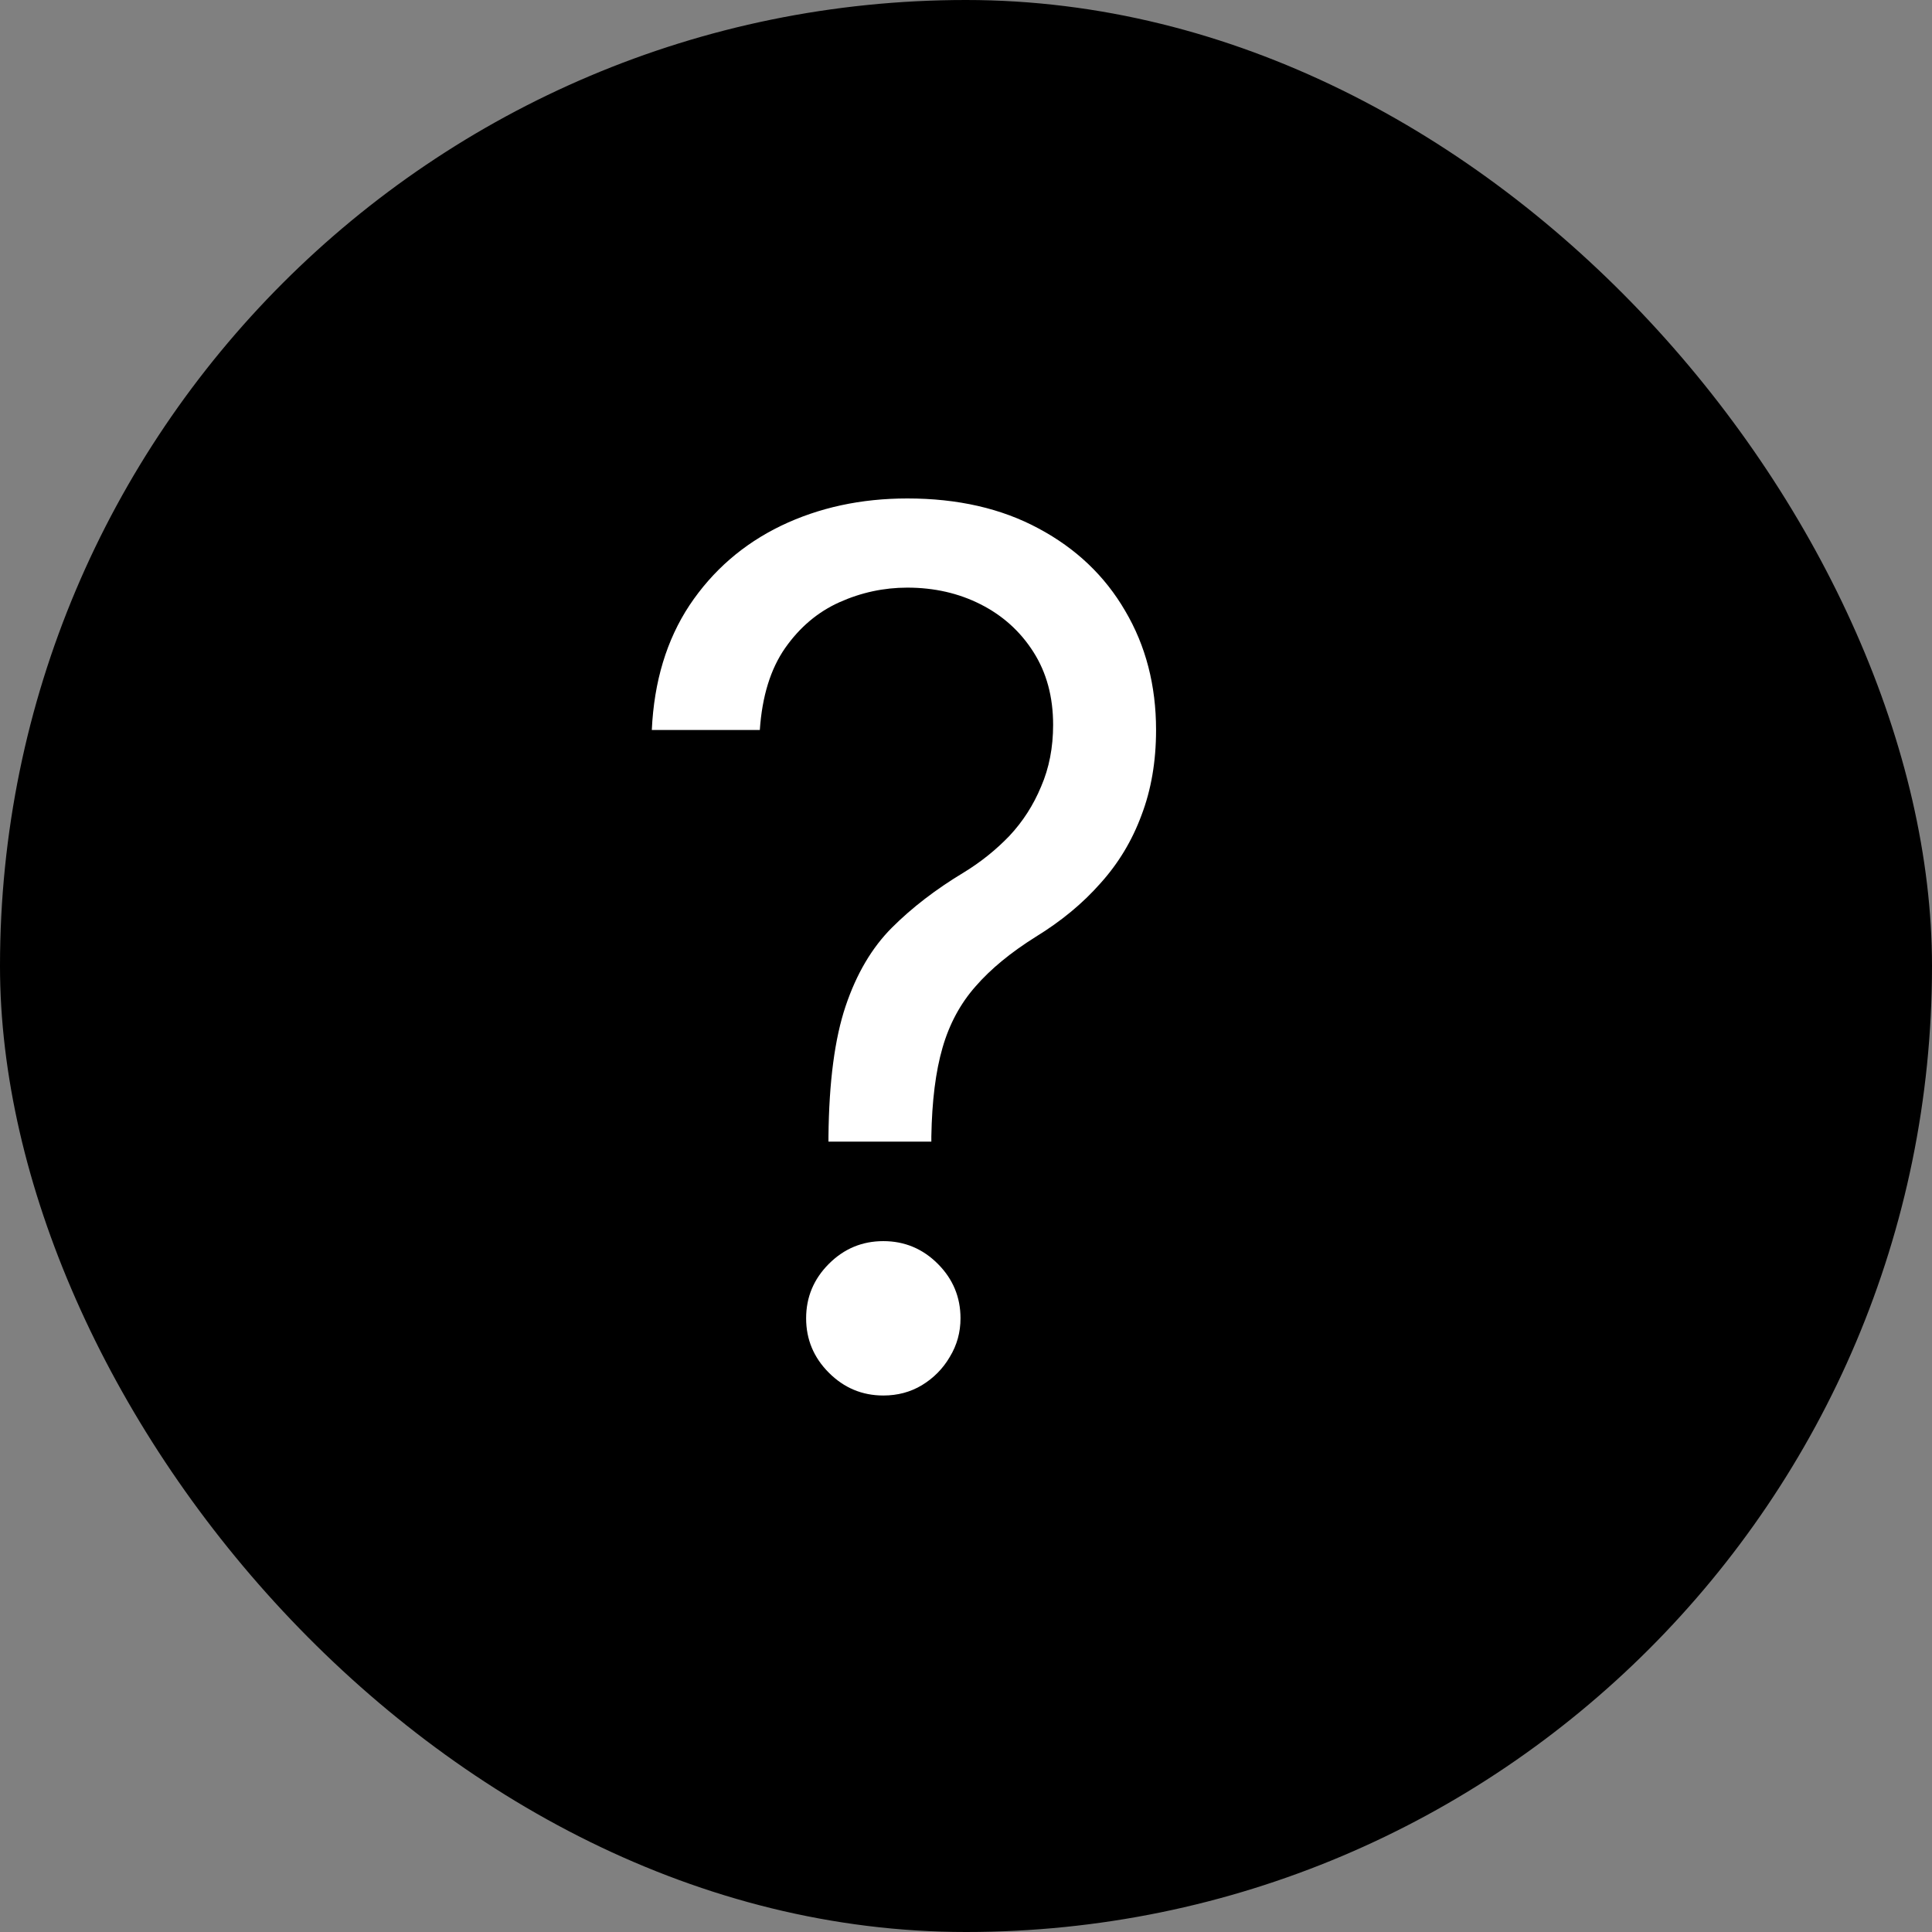 <svg width="32" height="32" viewBox="0 0 32 32" fill="none" xmlns="http://www.w3.org/2000/svg">
<rect x="0" y="0" width="32" height="32" fill="#808080" stroke="none"/>
<rect width="32" height="32" rx="16" fill="black"/>
<path d="M13.722 18.909V18.824C13.731 17.919 13.826 17.2 14.006 16.665C14.186 16.13 14.441 15.697 14.773 15.365C15.104 15.034 15.502 14.728 15.966 14.449C16.245 14.278 16.496 14.077 16.719 13.845C16.941 13.608 17.116 13.336 17.244 13.028C17.377 12.721 17.443 12.38 17.443 12.006C17.443 11.542 17.334 11.139 17.116 10.798C16.899 10.457 16.608 10.195 16.243 10.01C15.878 9.825 15.473 9.733 15.028 9.733C14.64 9.733 14.266 9.813 13.906 9.974C13.546 10.135 13.246 10.389 13.004 10.734C12.763 11.08 12.623 11.532 12.585 12.091H10.796C10.833 11.286 11.042 10.597 11.421 10.024C11.804 9.451 12.308 9.013 12.933 8.71C13.563 8.407 14.261 8.256 15.028 8.256C15.862 8.256 16.586 8.421 17.202 8.753C17.822 9.084 18.3 9.539 18.636 10.117C18.977 10.694 19.148 11.352 19.148 12.091C19.148 12.612 19.067 13.083 18.906 13.504C18.75 13.926 18.523 14.302 18.224 14.633C17.931 14.965 17.576 15.258 17.159 15.514C16.742 15.775 16.409 16.049 16.158 16.338C15.907 16.622 15.724 16.961 15.611 17.354C15.497 17.747 15.436 18.237 15.426 18.824V18.909H13.722ZM14.631 23.114C14.28 23.114 13.98 22.988 13.729 22.737C13.478 22.486 13.352 22.186 13.352 21.835C13.352 21.485 13.478 21.184 13.729 20.933C13.98 20.682 14.28 20.557 14.631 20.557C14.981 20.557 15.282 20.682 15.533 20.933C15.784 21.184 15.909 21.485 15.909 21.835C15.909 22.067 15.85 22.28 15.732 22.474C15.618 22.669 15.464 22.825 15.27 22.943C15.081 23.057 14.867 23.114 14.631 23.114Z" fill="white"/>
</svg>
